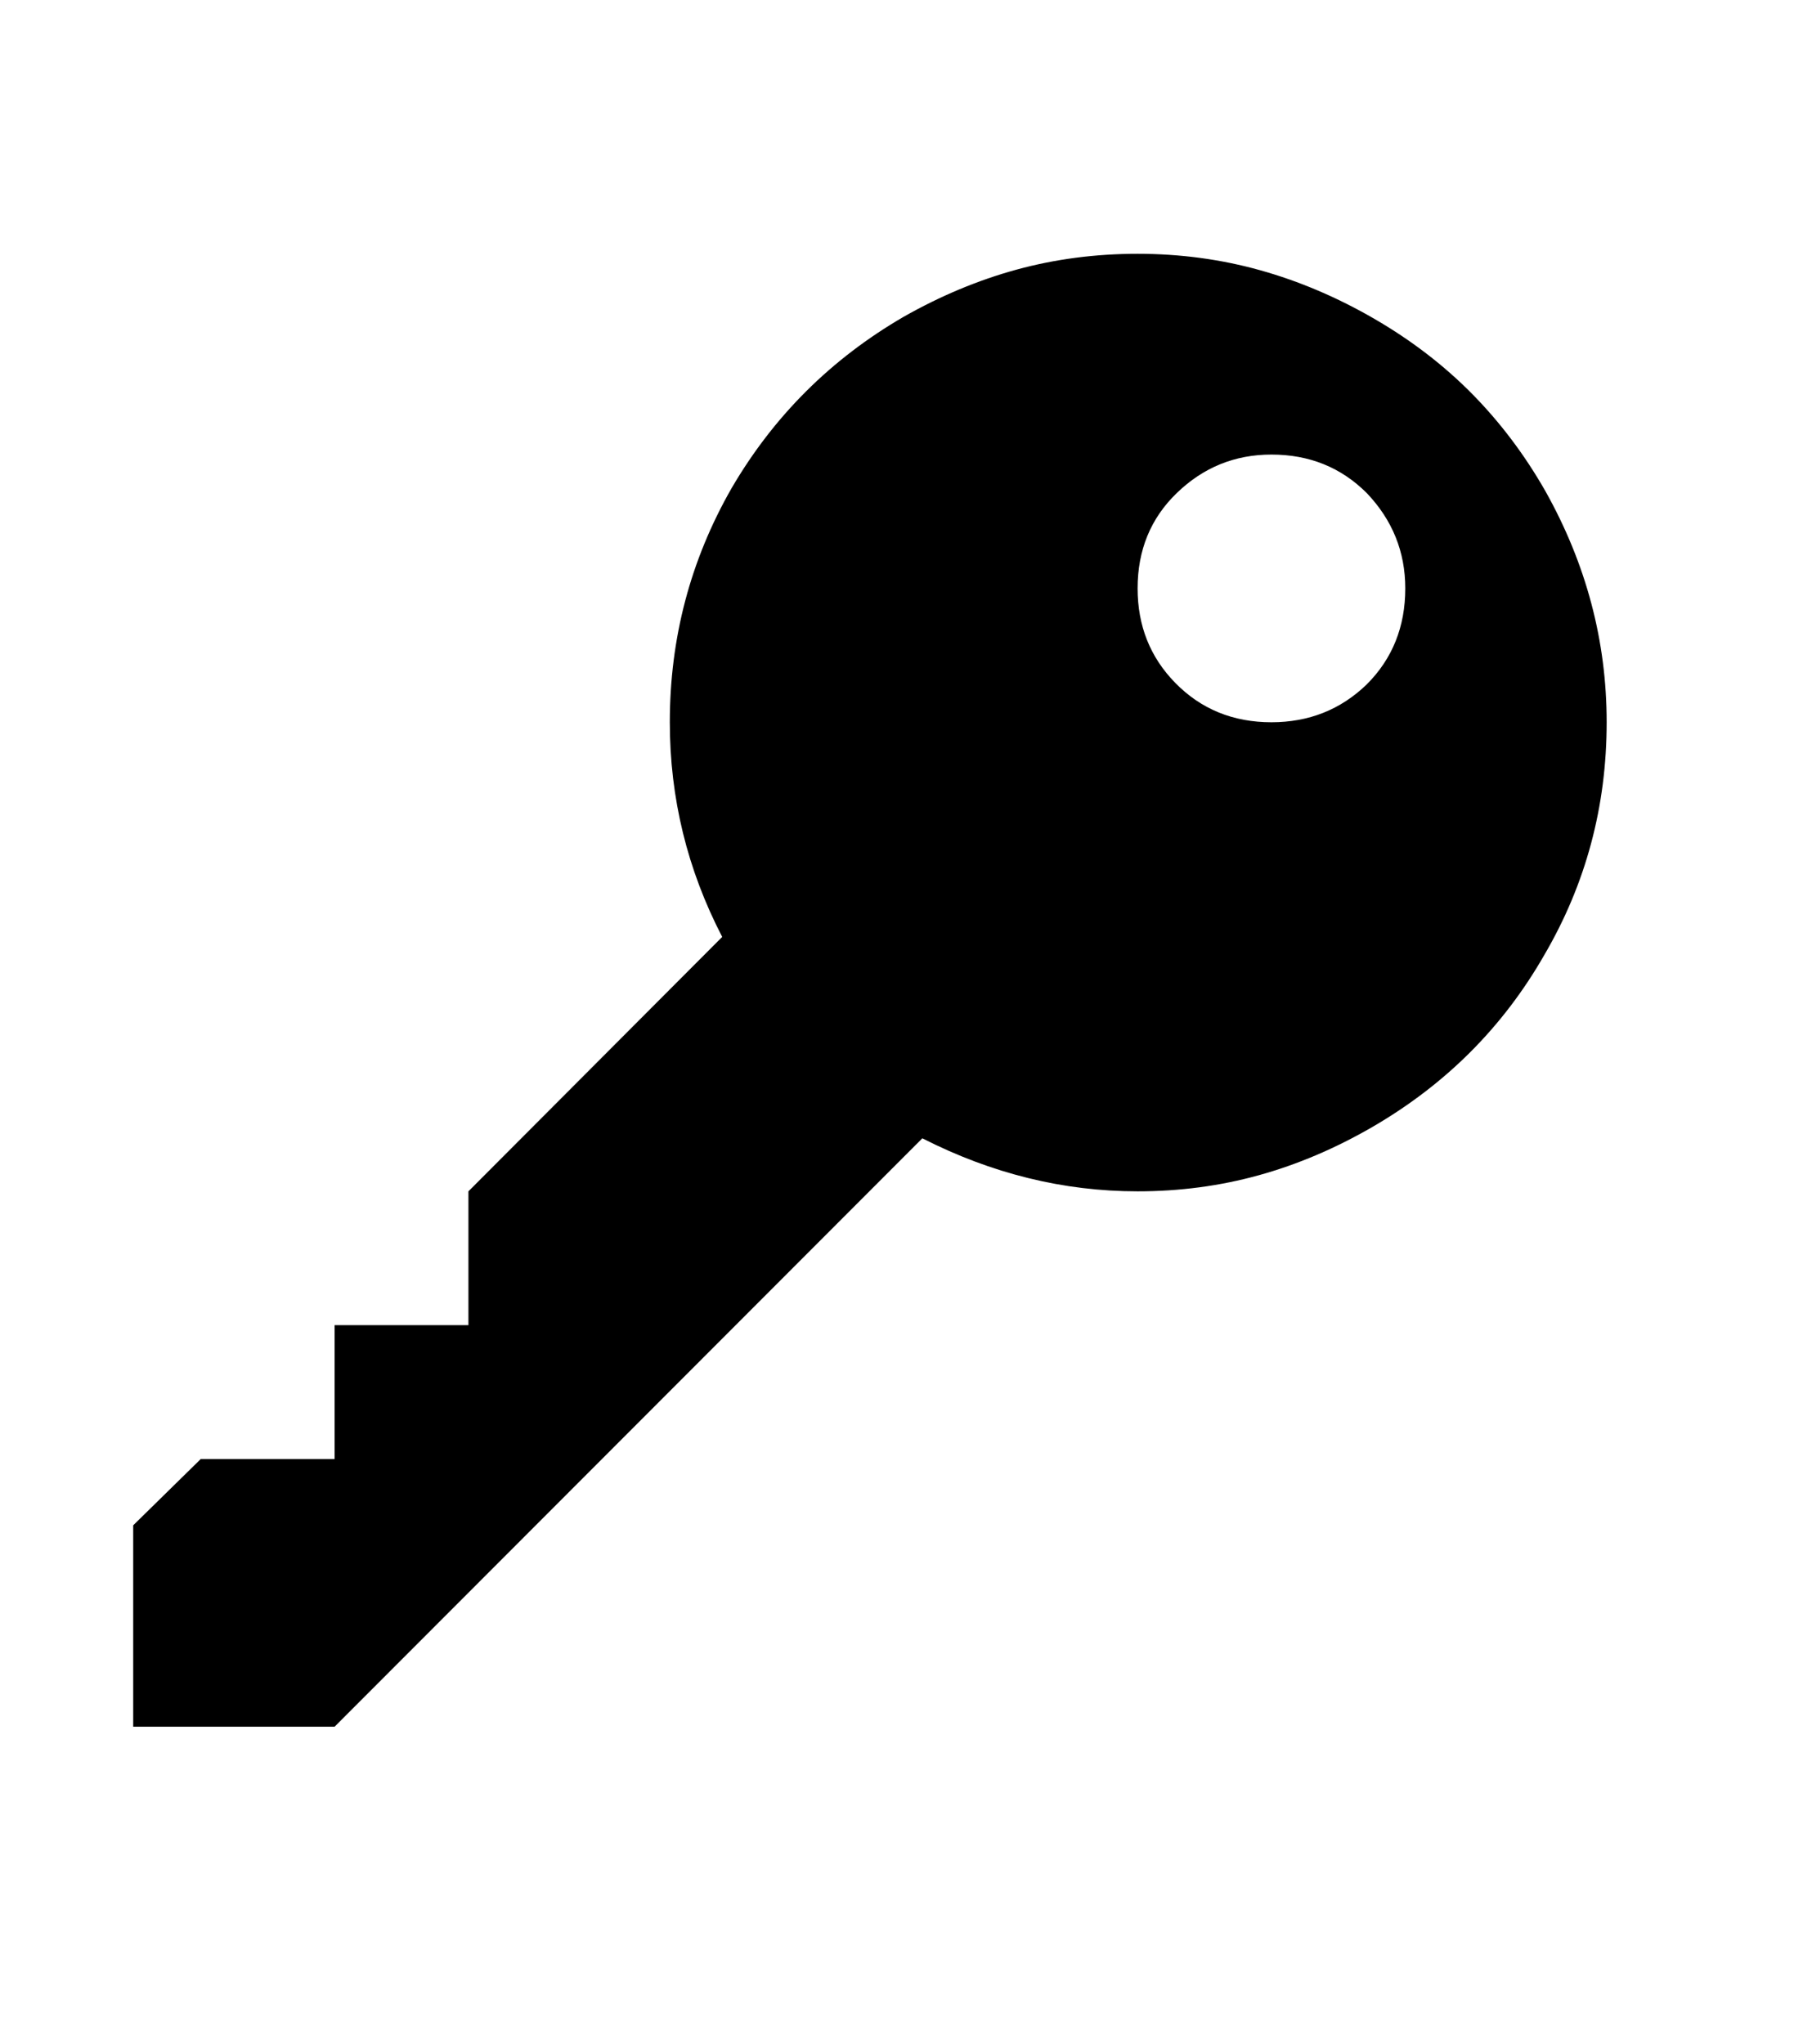 <svg xmlns="http://www.w3.org/2000/svg" xmlns:xlink="http://www.w3.org/1999/xlink" viewBox="0 0 357 404.75" version="1.1">
<defs>
<g>
<symbol overflow="visible" id="glyph0-0">
<path style="stroke:none;" d="M 102.125 -198.625 L 102.125 15.875 L 210.375 15.875 L 210.375 -198.625 Z M 84.375 33.625 L 84.375 -216.375 L 228.125 -216.375 L 228.125 33.625 Z M 84.375 33.625 "/>
</symbol>
<symbol overflow="visible" id="glyph0-1">
<path style="stroke:none;" d="M 209.25 -174.5 C 209.25 -167.082 211.75 -160.832 216.75 -155.75 C 221.832 -150.582 228.164 -148 235.75 -148 C 243.164 -148 249.457 -150.5 254.625 -155.5 C 259.707 -160.582 262.25 -166.914 262.25 -174.5 C 262.25 -181.75 259.707 -188.039 254.625 -193.375 C 249.539 -198.457 243.25 -201 235.75 -201 C 228.5 -201 222.25 -198.457 217 -193.375 C 211.832 -188.375 209.25 -182.082 209.25 -174.5 Z M 166.625 -65.625 L 50.25 50.875 L 10.375 50.875 L 10.375 11 L 23.75 -2.125 L 50.25 -2.125 L 50.25 -28.625 L 76.75 -28.625 L 76.75 -55.125 L 127 -105.5 C 120.082 -118.832 116.625 -133 116.625 -148 C 116.625 -164.664 120.707 -180.125 128.875 -194.375 C 137.207 -208.625 148.539 -219.914 162.875 -228.25 C 170.207 -232.414 177.688 -235.539 185.312 -237.625 C 192.938 -239.707 200.914 -240.75 209.25 -240.75 C 217.664 -240.75 225.75 -239.664 233.5 -237.5 C 241.25 -235.332 248.789 -232.125 256.125 -227.875 C 263.457 -223.625 269.914 -218.664 275.5 -213 C 281.082 -207.332 285.914 -200.914 290 -193.75 C 298.082 -179.332 302.125 -164.082 302.125 -148 C 302.125 -131.332 298 -115.957 289.75 -101.875 C 281.582 -87.625 270.25 -76.289 255.75 -67.875 C 248.414 -63.625 240.914 -60.438 233.25 -58.312 C 225.582 -56.188 217.582 -55.125 209.25 -55.125 C 194.582 -55.125 180.375 -58.625 166.625 -65.625 Z M 166.625 -65.625 "/>
</symbol>
</g>
</defs>
<g id="surface1">
<rect x="0" y="0" width="357" height="404.75" style="fill:rgb(100%,100%,100%);fill-opacity:1;stroke:none;"/>
<g style="fill:rgb(0%,0%,0%);fill-opacity:1;">
  <use xlink:href="#glyph0-1" x="16" y="291"/>
</g>
</g>
</svg>
